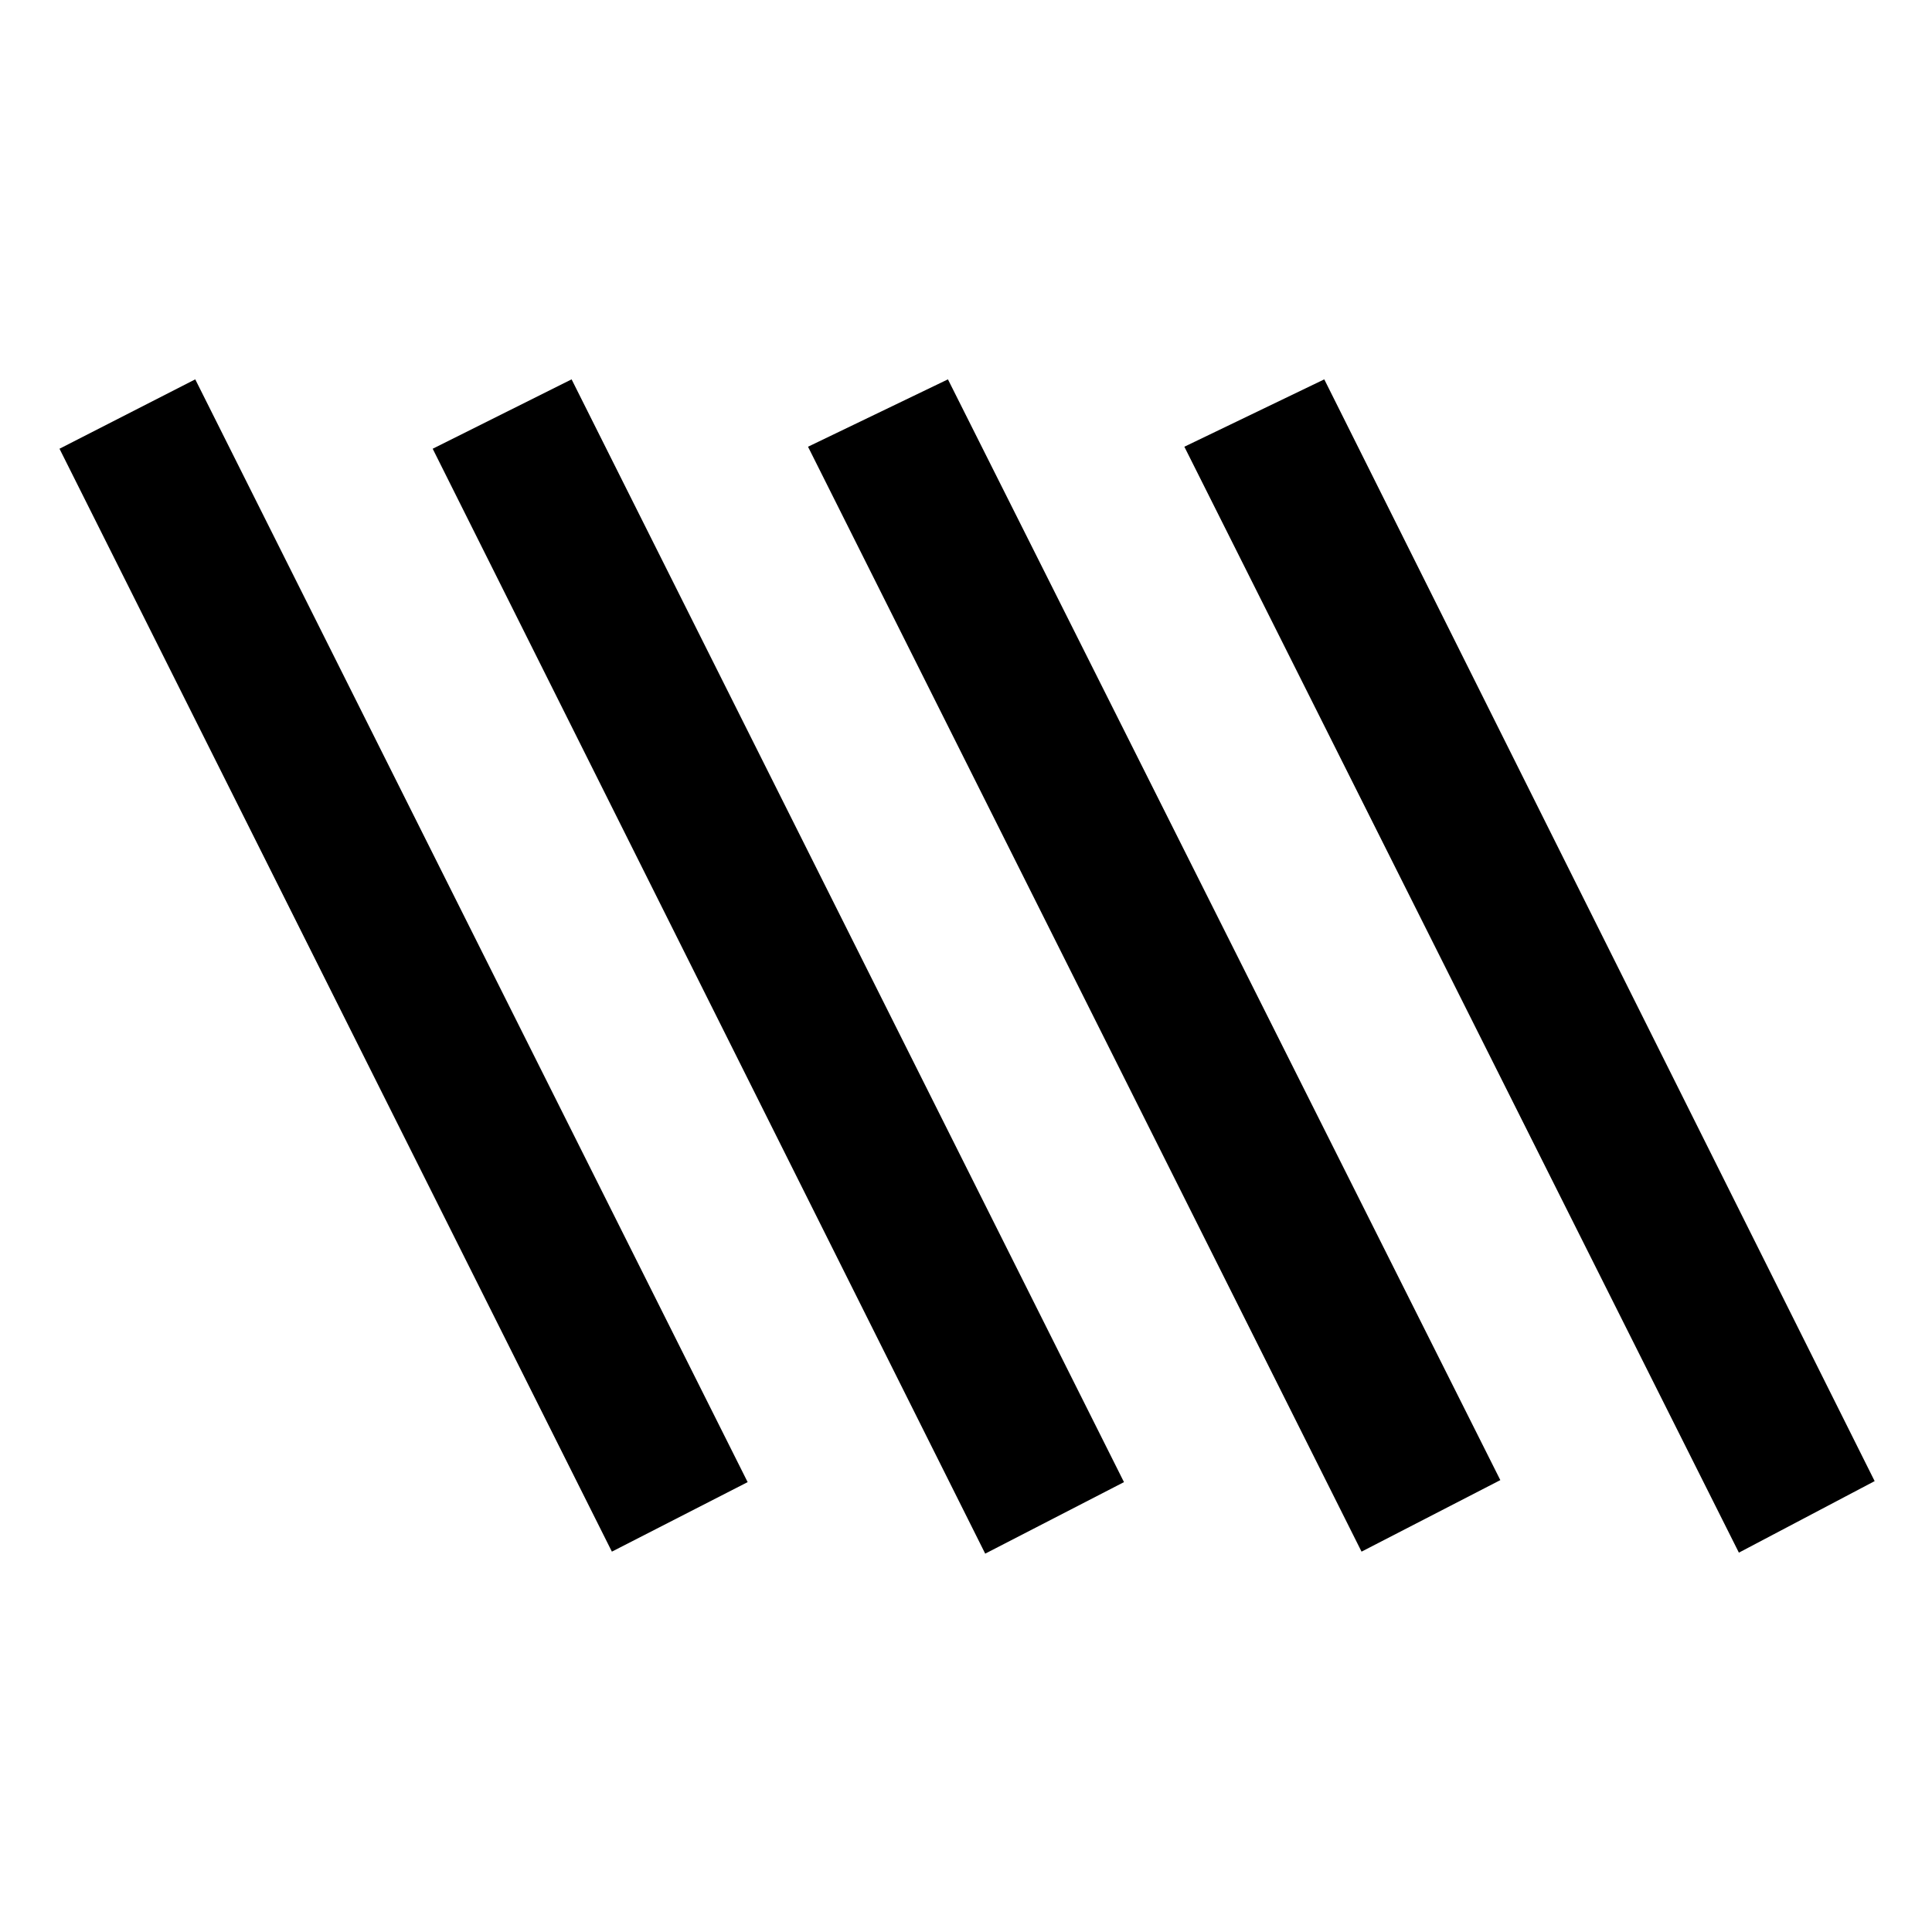 <svg xmlns="http://www.w3.org/2000/svg" height="48" viewBox="0 -960 960 960" width="48"><path d="M304.043-188.999 29.565-737.022l67.457-34.479 274.479 547.958-67.458 34.544Zm185.5 1L214.999-737.022l69.023-34.479 274.479 547.958-68.958 35.544Zm374.5-.5L588.499-738.022l69.523-33.479 273.479 547.458-67.458 35.544Zm-187.5-.5L401.499-738.022l69.523-33.479 274.479 546.958-68.958 35.544Z"/></svg>